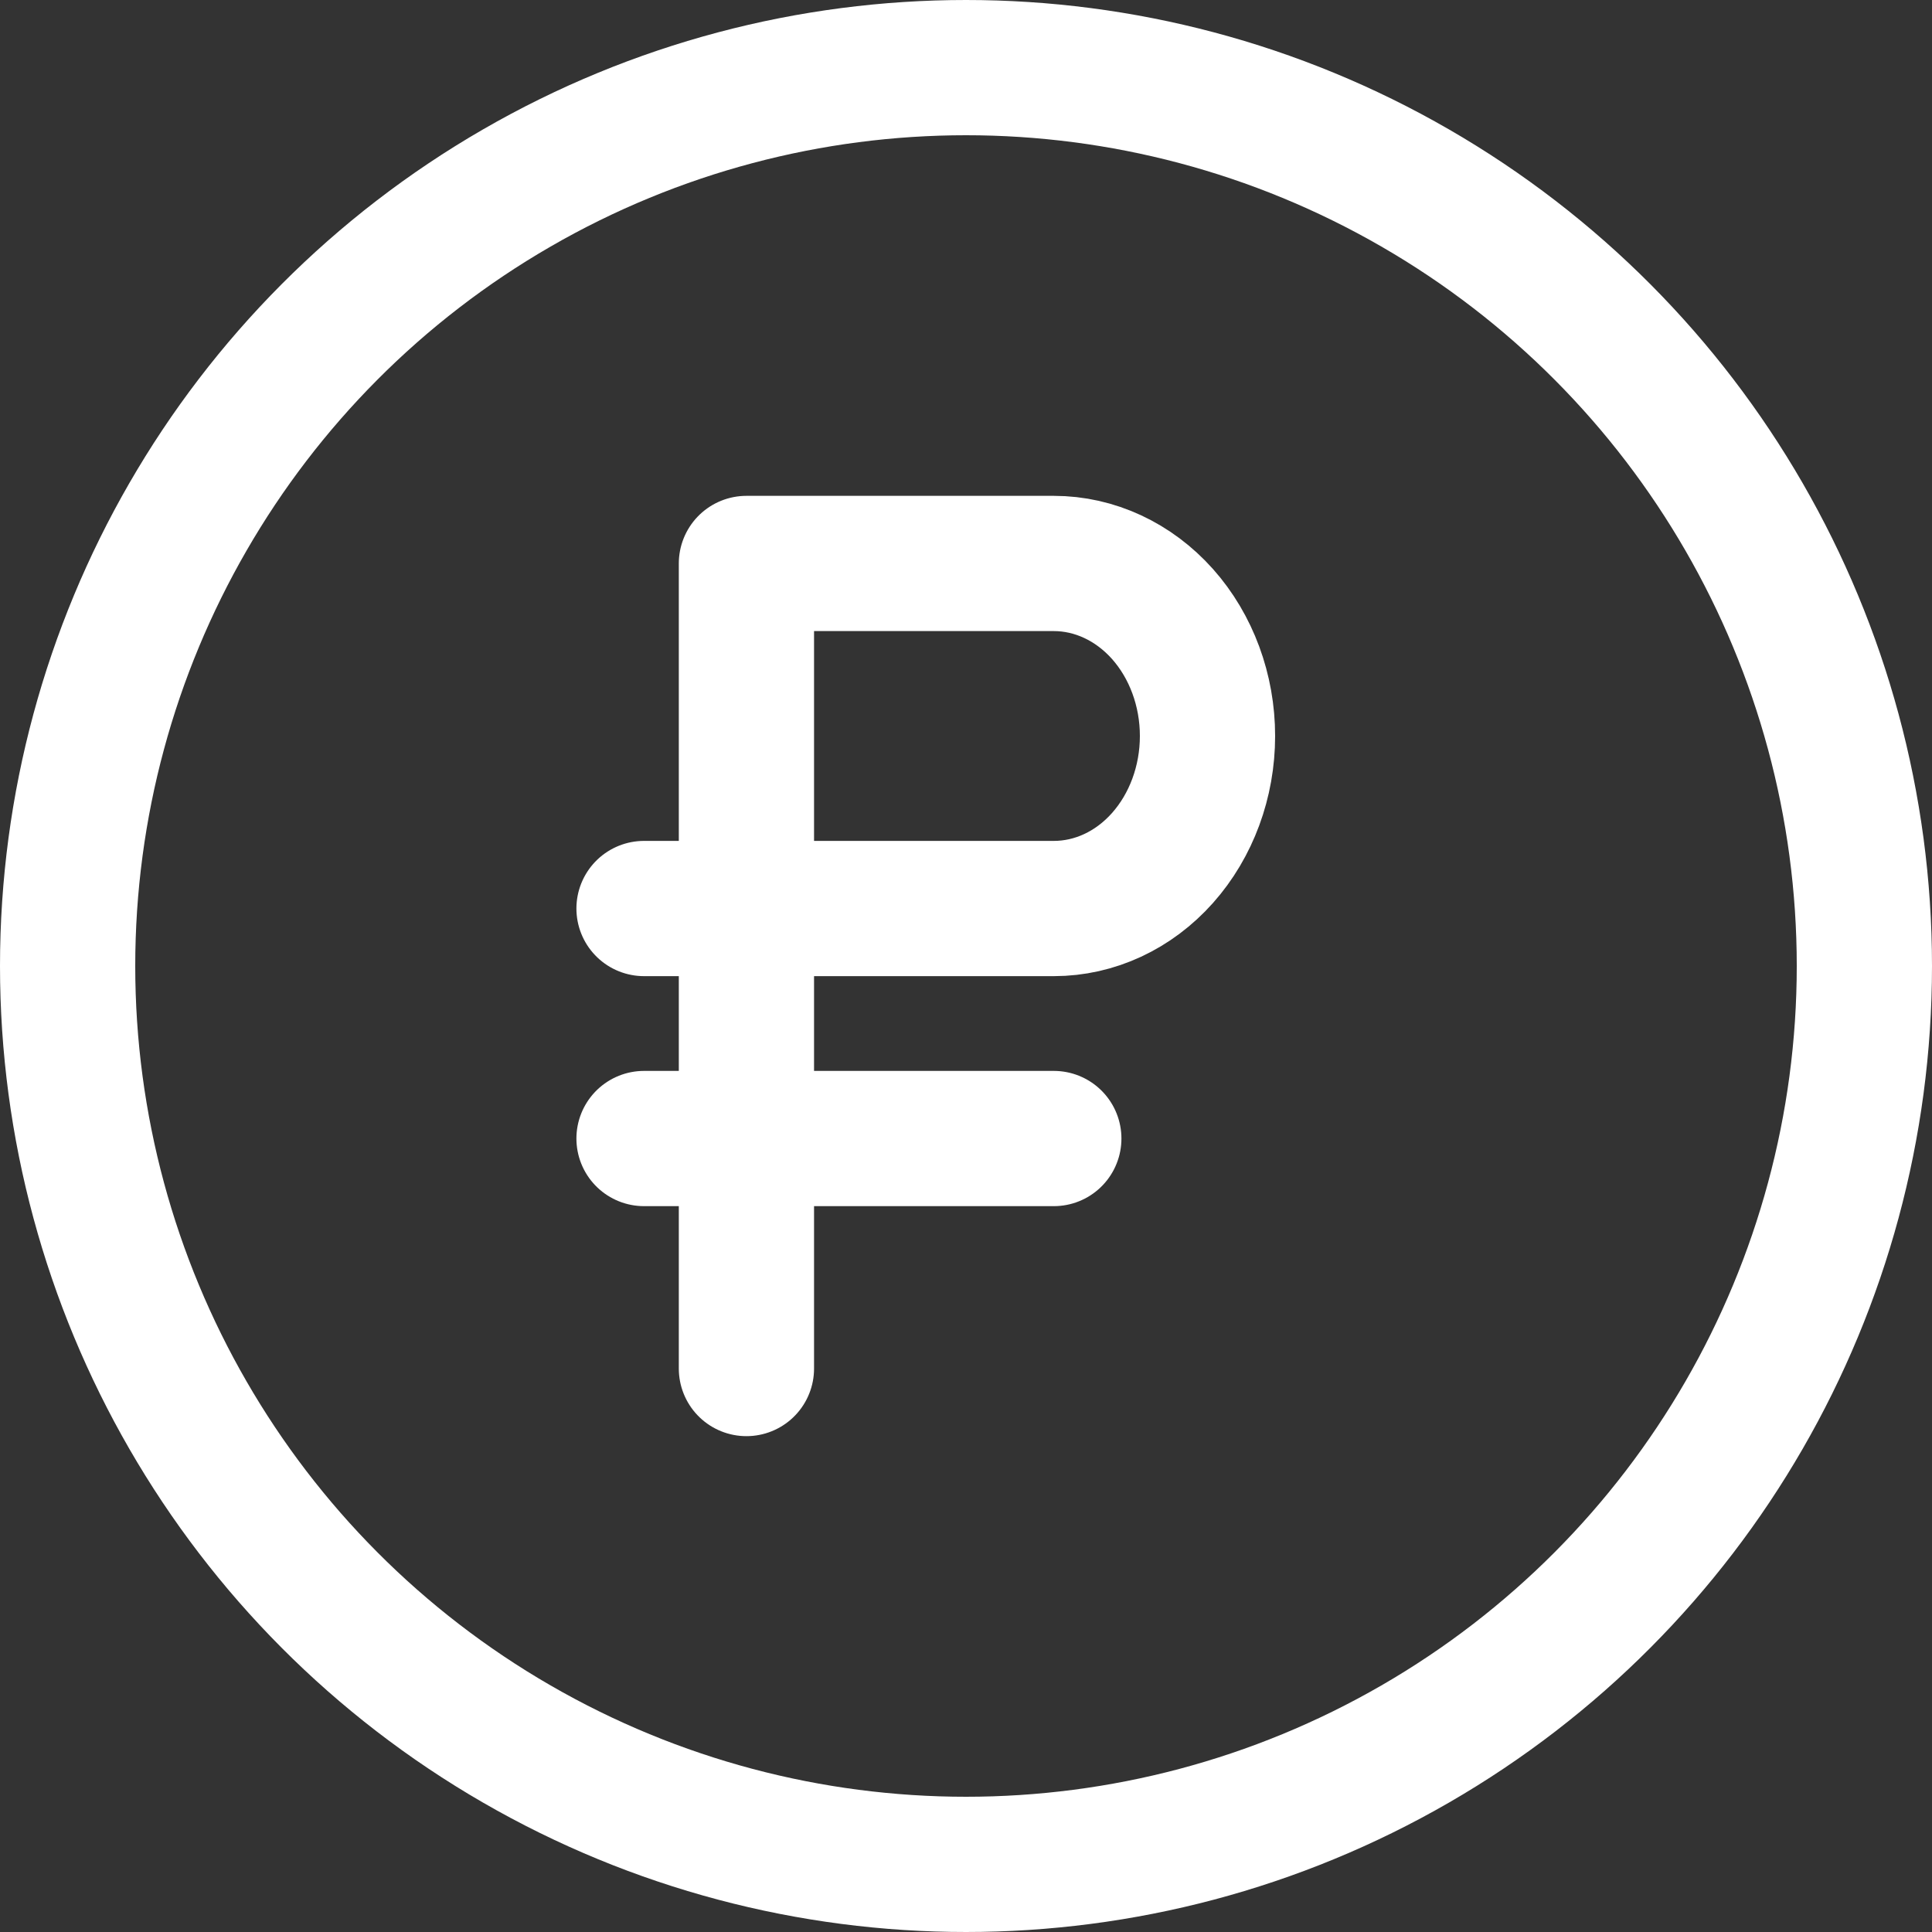 <svg width="20" height="20" viewBox="0 0 20 20" fill="none" xmlns="http://www.w3.org/2000/svg">
<rect x="0" y="0" width="20" height="20" fill="#333333" stroke="none"/>
<g id="Icons / rubel" clip-path="url(#clip0_22_763)">
<circle id="Ellipse 4" cx="10" cy="10" r="9.3" stroke="white" stroke-width="1.4"/>
<path id="Vector" d="M7.727 14.167V5.833H10.909C11.331 5.833 11.736 6.022 12.034 6.356C12.332 6.691 12.5 7.145 12.5 7.619C12.5 8.093 12.332 8.547 12.034 8.882C11.736 9.217 11.331 9.405 10.909 9.405H6.667M10.909 11.786H6.667" stroke="white" stroke-width="1.4" stroke-linecap="round" stroke-linejoin="round"/>
</g>
<defs>
<clipPath id="clip0_22_763">
<rect width="20" height="20" fill="white"/>
</clipPath>
</defs>
</svg>
